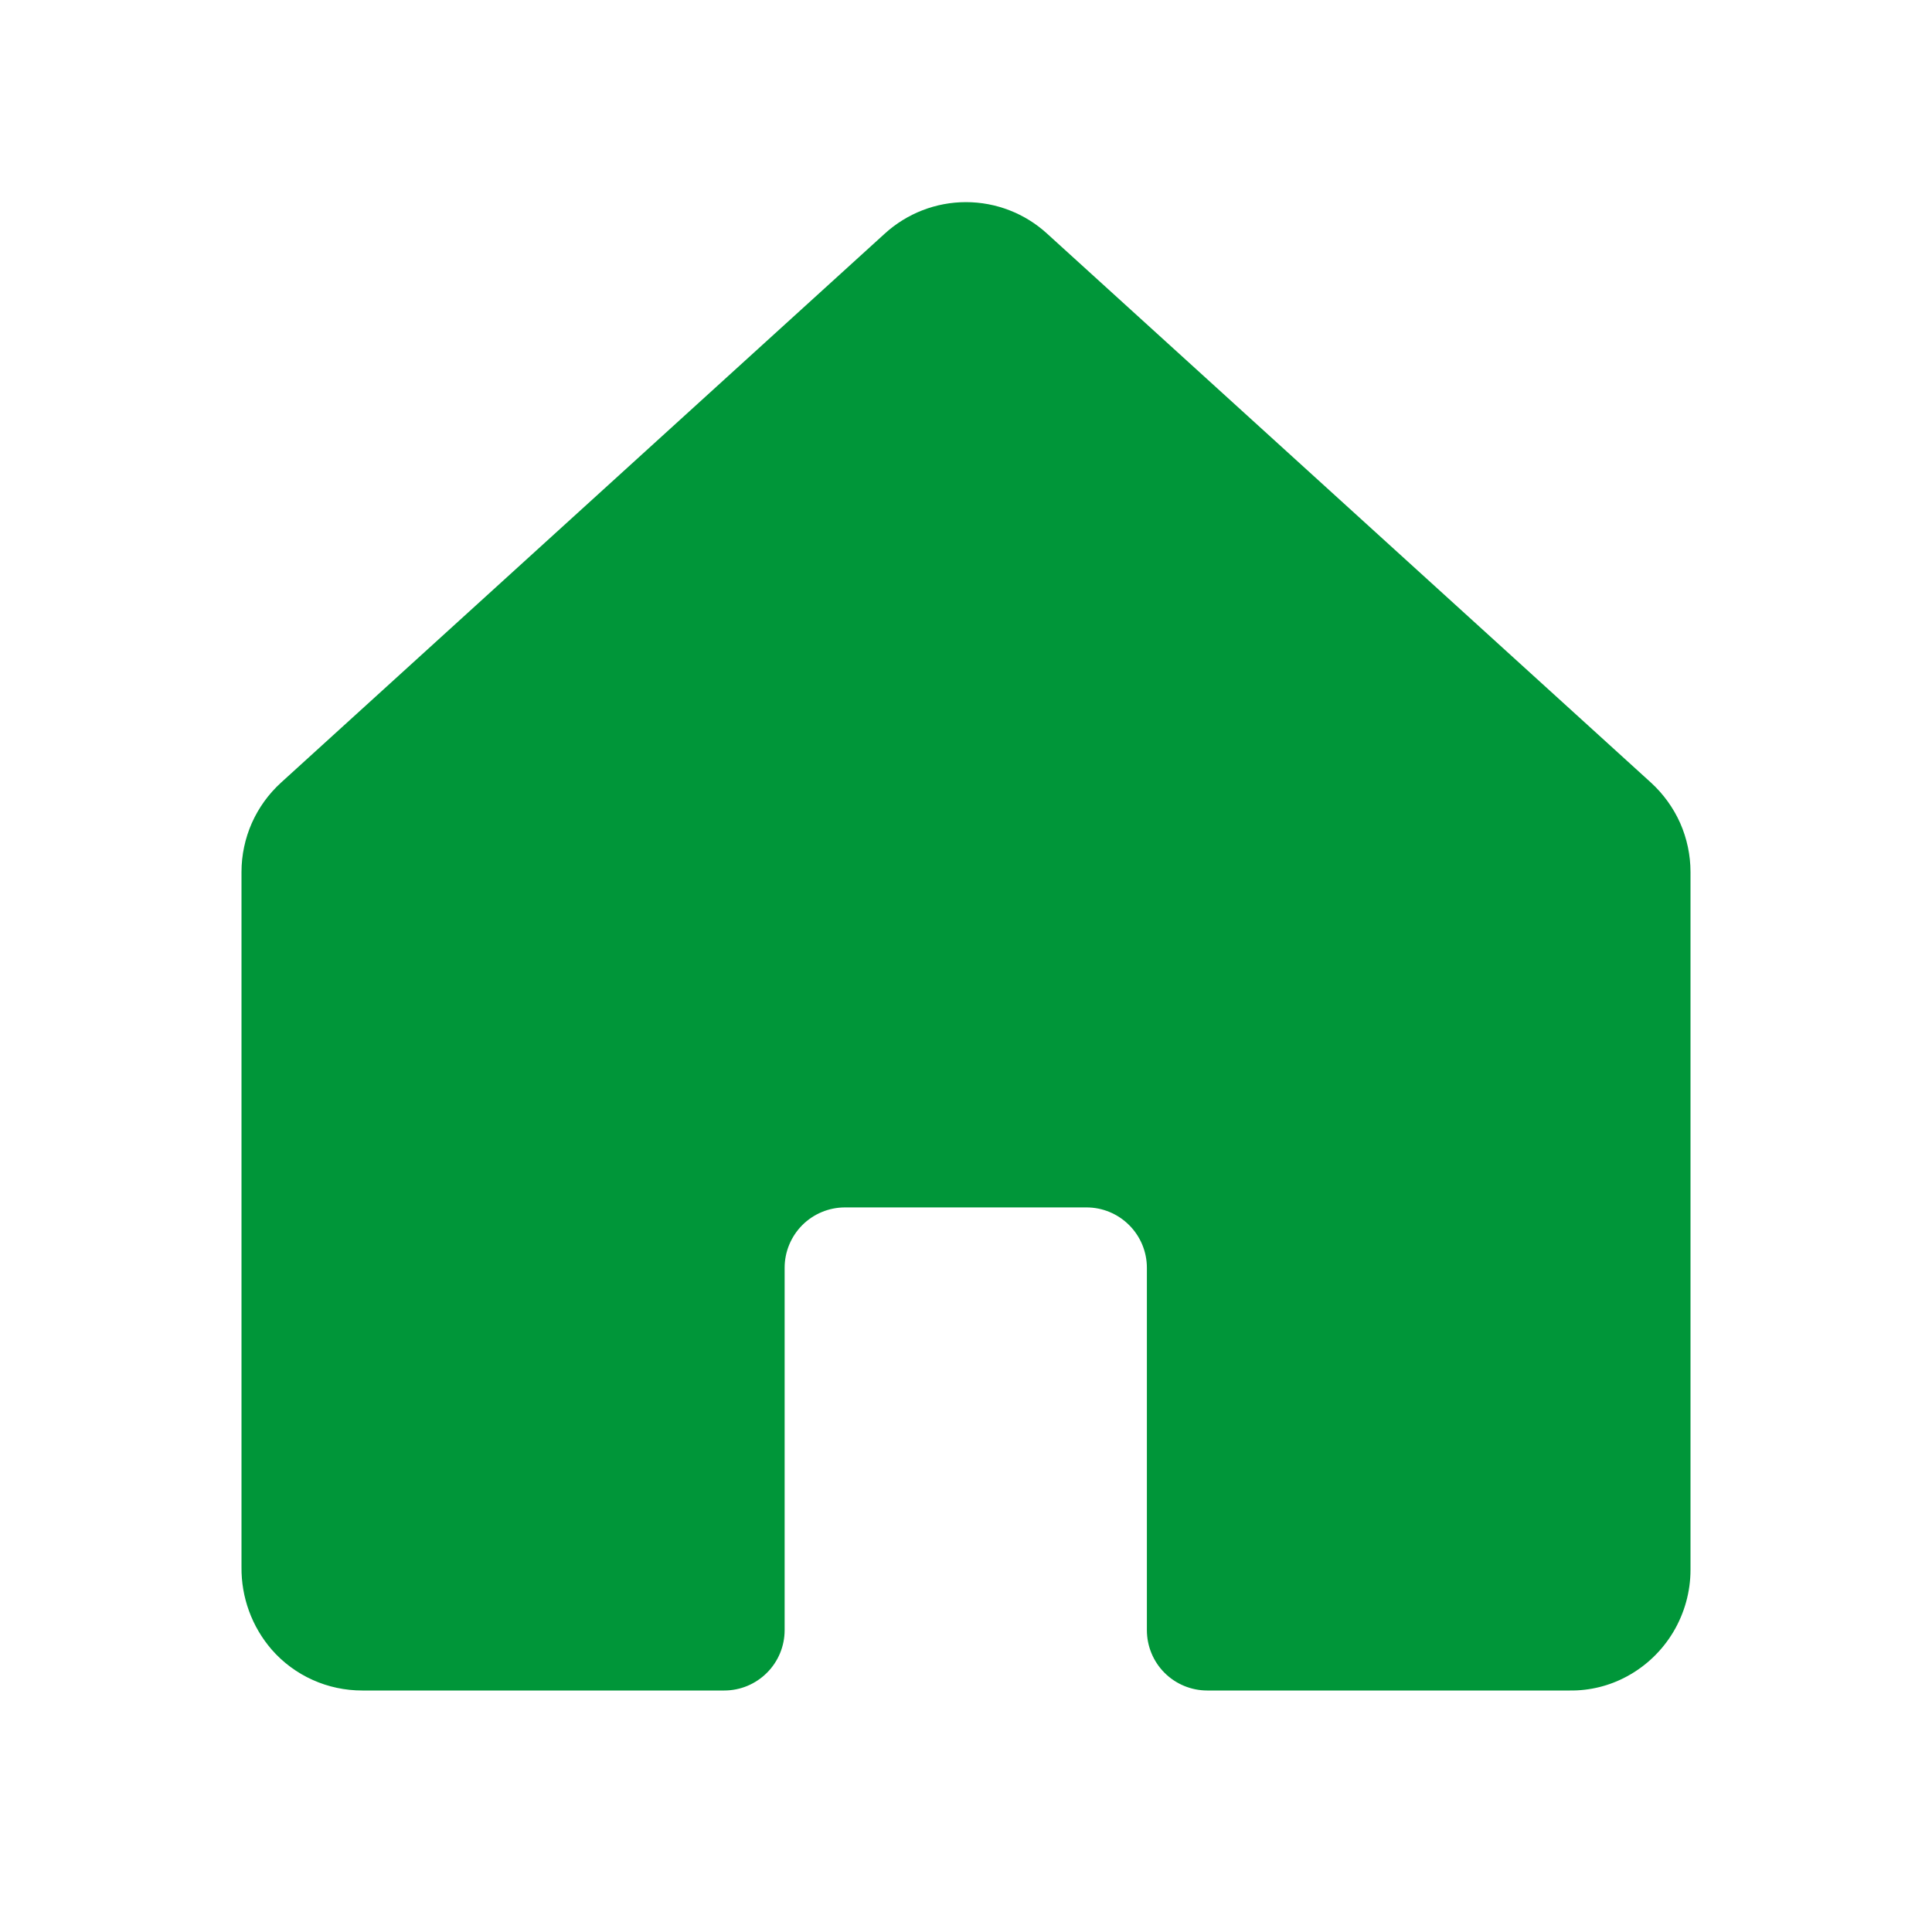 <svg width="24" height="24" viewBox="0 0 24 24" fill="none" xmlns="http://www.w3.org/2000/svg">
<path d="M20.509 9.722L13.008 2.903C12.733 2.651 12.373 2.511 11.999 2.511C11.626 2.511 11.266 2.651 10.99 2.903L3.491 9.722C3.336 9.863 3.213 10.034 3.128 10.225C3.044 10.416 3 10.623 3 10.832V19.466C2.996 19.843 3.129 20.208 3.376 20.493C3.516 20.653 3.689 20.781 3.883 20.868C4.077 20.956 4.288 21 4.5 21H8.997C9.196 21 9.386 20.921 9.527 20.78C9.668 20.64 9.747 20.449 9.747 20.25V15.749C9.747 15.55 9.826 15.36 9.966 15.219C10.107 15.078 10.298 14.999 10.497 14.999H13.497C13.696 14.999 13.886 15.078 14.027 15.219C14.168 15.36 14.247 15.55 14.247 15.749V20.25C14.247 20.449 14.326 20.64 14.466 20.78C14.607 20.921 14.798 21 14.997 21H19.502C19.748 21.003 19.992 20.943 20.208 20.826C20.448 20.697 20.648 20.505 20.787 20.272C20.926 20.038 21 19.772 21 19.5V10.832C21 10.623 20.956 10.416 20.872 10.225C20.787 10.034 20.663 9.863 20.509 9.722V9.722Z" fill="#009639"/>
</svg>
